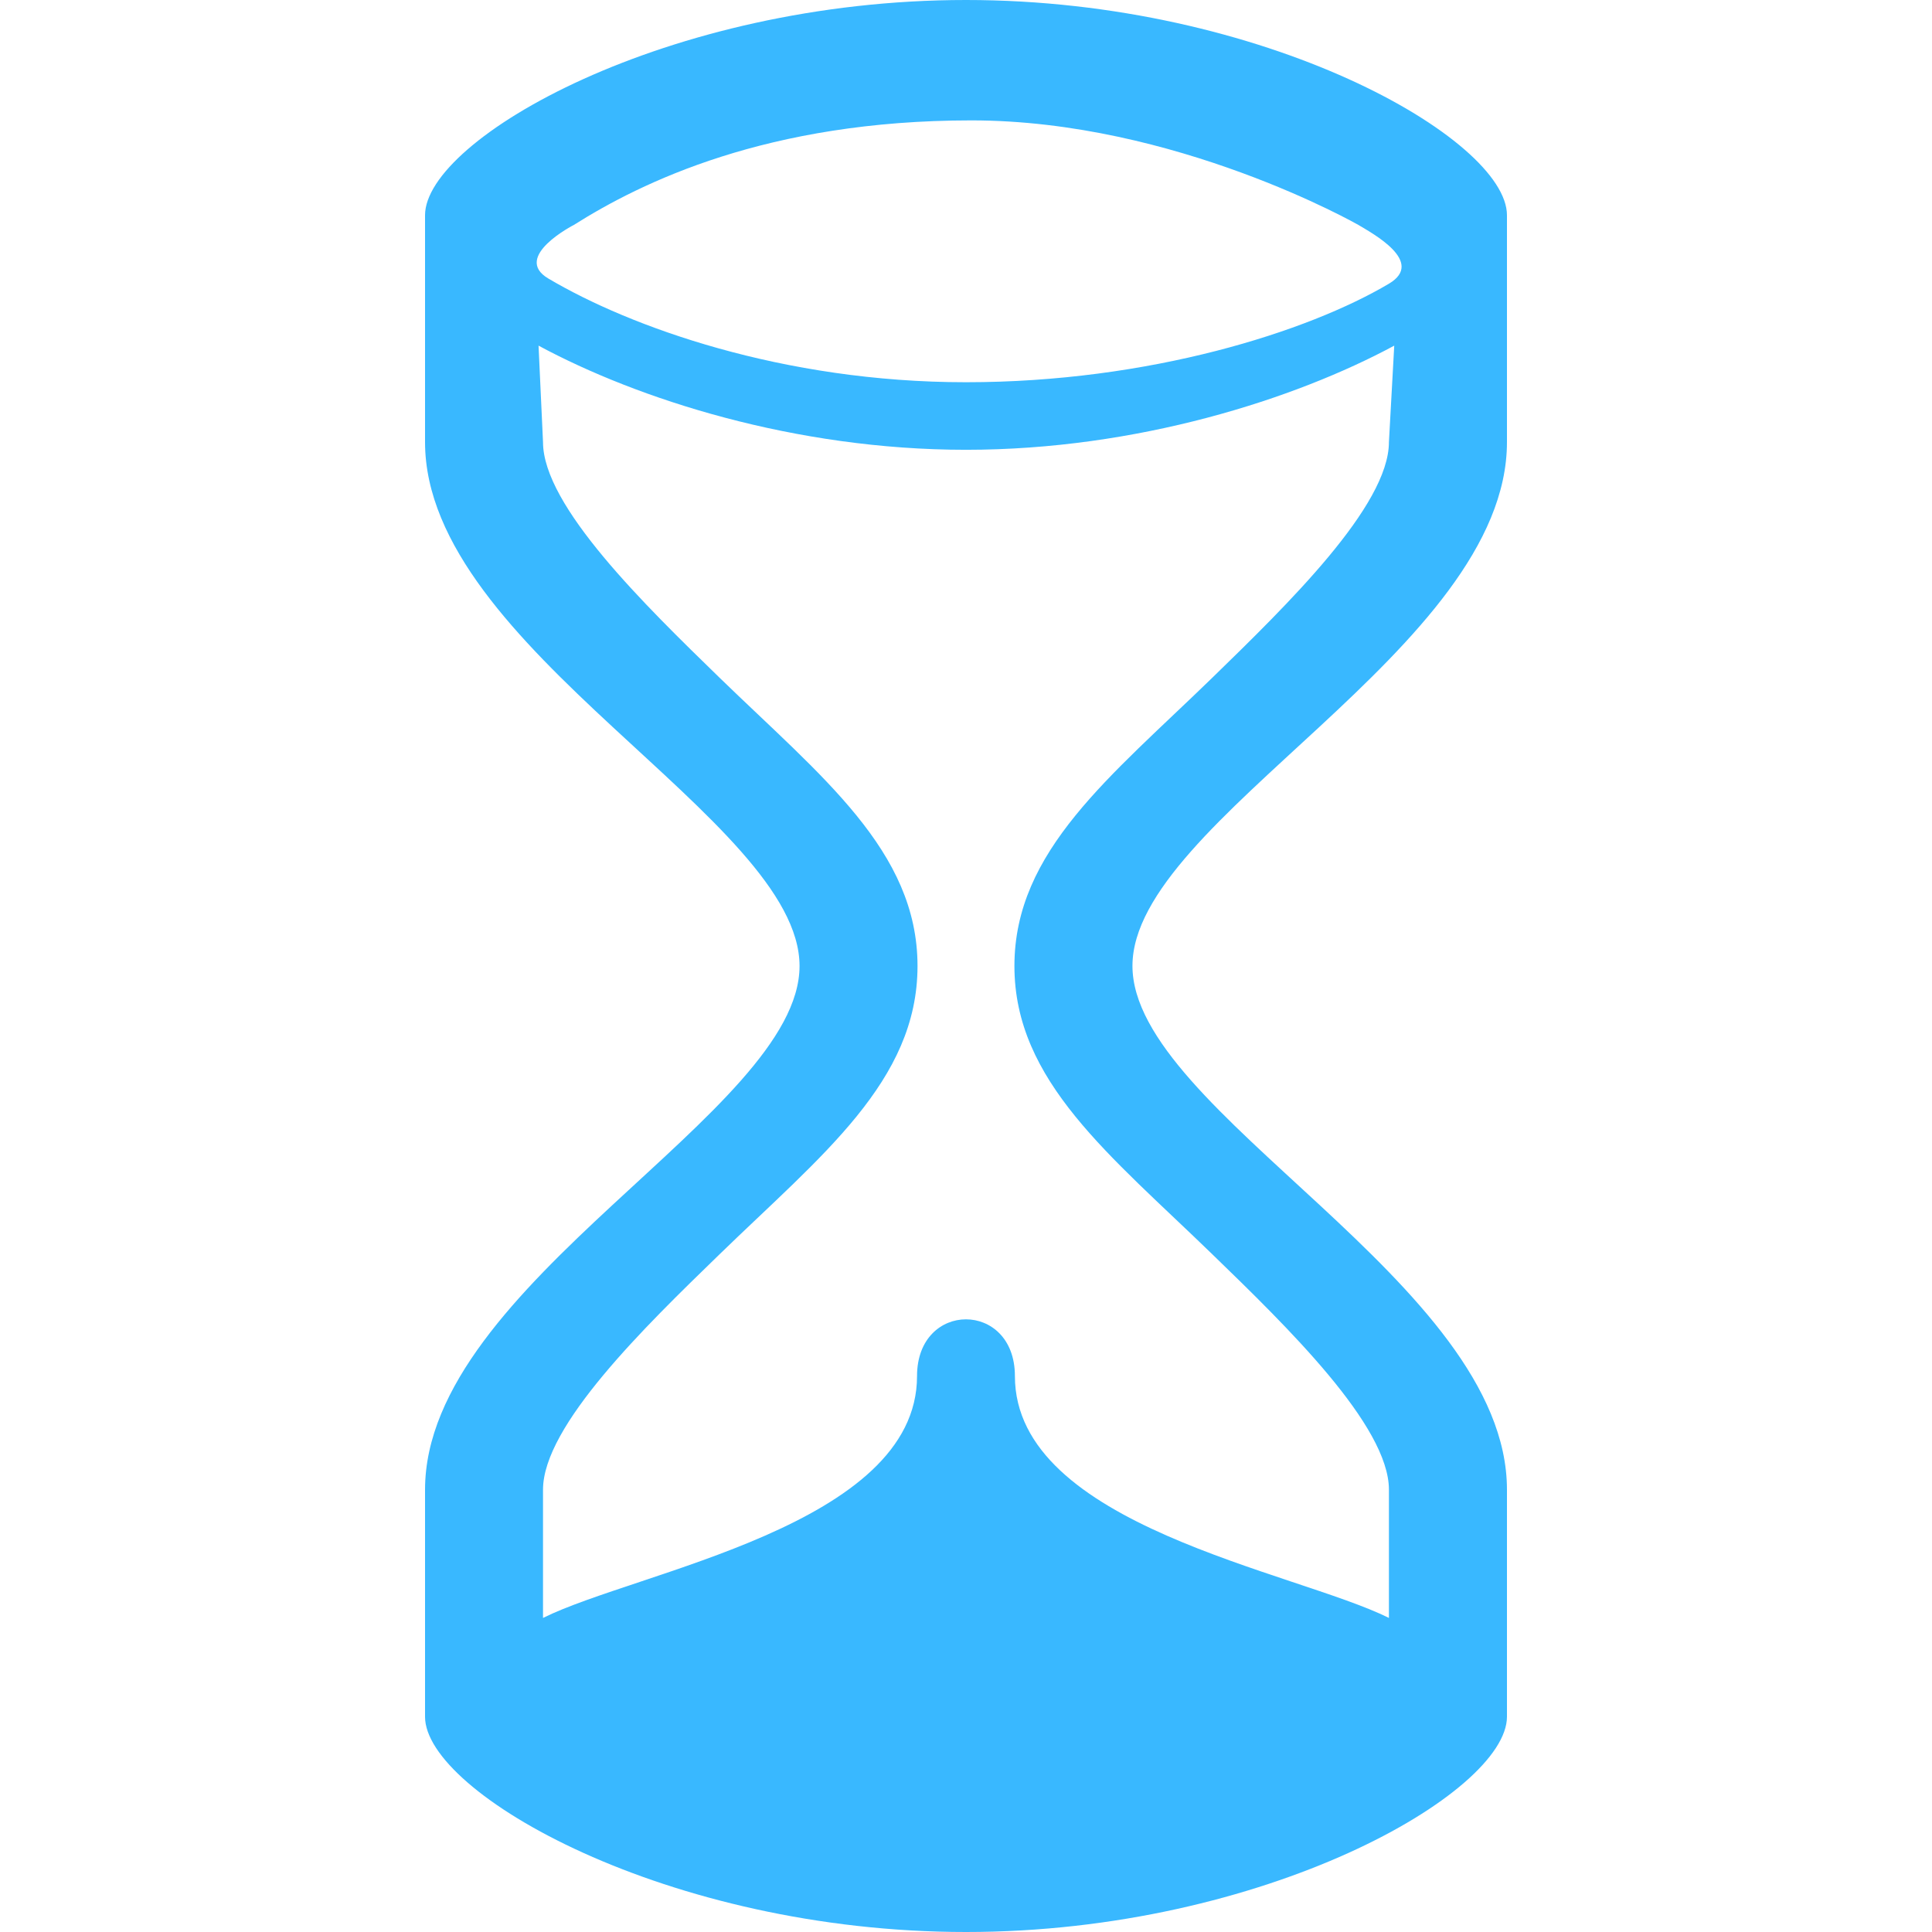 <svg width="32" height="32" viewBox="0 0 32 32" fill="none" xmlns="http://www.w3.org/2000/svg">
<path d="M24.96 7.322V3.565C24.96 2.302 20.947 0 16 0C11.051 0 7.04 2.302 7.04 3.565V7.322C7.04 10.747 13.243 13.574 13.243 16C13.243 18.422 7.04 21.25 7.04 24.675V28.435C7.04 29.696 11.051 32 16 32C20.947 32 24.96 29.696 24.96 28.434V24.674C24.96 21.248 18.757 18.421 18.757 15.998C18.757 13.574 24.96 10.747 24.96 7.322ZM9.506 3.725C10.619 3.022 12.706 1.994 16.088 1.994C19.469 1.994 22.498 3.725 22.498 3.725C22.725 3.862 23.614 4.338 23.005 4.699C21.664 5.494 19.04 6.331 16 6.331C12.96 6.331 10.426 5.41 9.082 4.613C8.472 4.253 9.506 3.725 9.506 3.725ZM16.802 16C16.802 17.909 18.395 19.138 20.083 20.778C21.317 21.974 23.005 23.614 23.005 24.674V26.798C21.453 26.026 16.81 25.27 16.81 22.792C16.81 21.539 15.189 21.539 15.189 22.792C15.189 25.27 10.546 26.026 8.994 26.798V24.674C8.994 23.614 10.683 21.973 11.915 20.778C13.603 19.138 15.197 17.909 15.197 16C15.197 14.091 13.603 12.862 11.915 11.222C10.682 10.022 8.994 8.382 8.994 7.322L8.92 5.725C10.562 6.61 13.163 7.45 16 7.45C18.835 7.45 21.45 6.61 23.093 5.725L23.005 7.322C23.005 8.381 21.315 10.022 20.083 11.222C18.397 12.862 16.802 14.091 16.802 16Z" fill="#39B8FF"/>
</svg>
